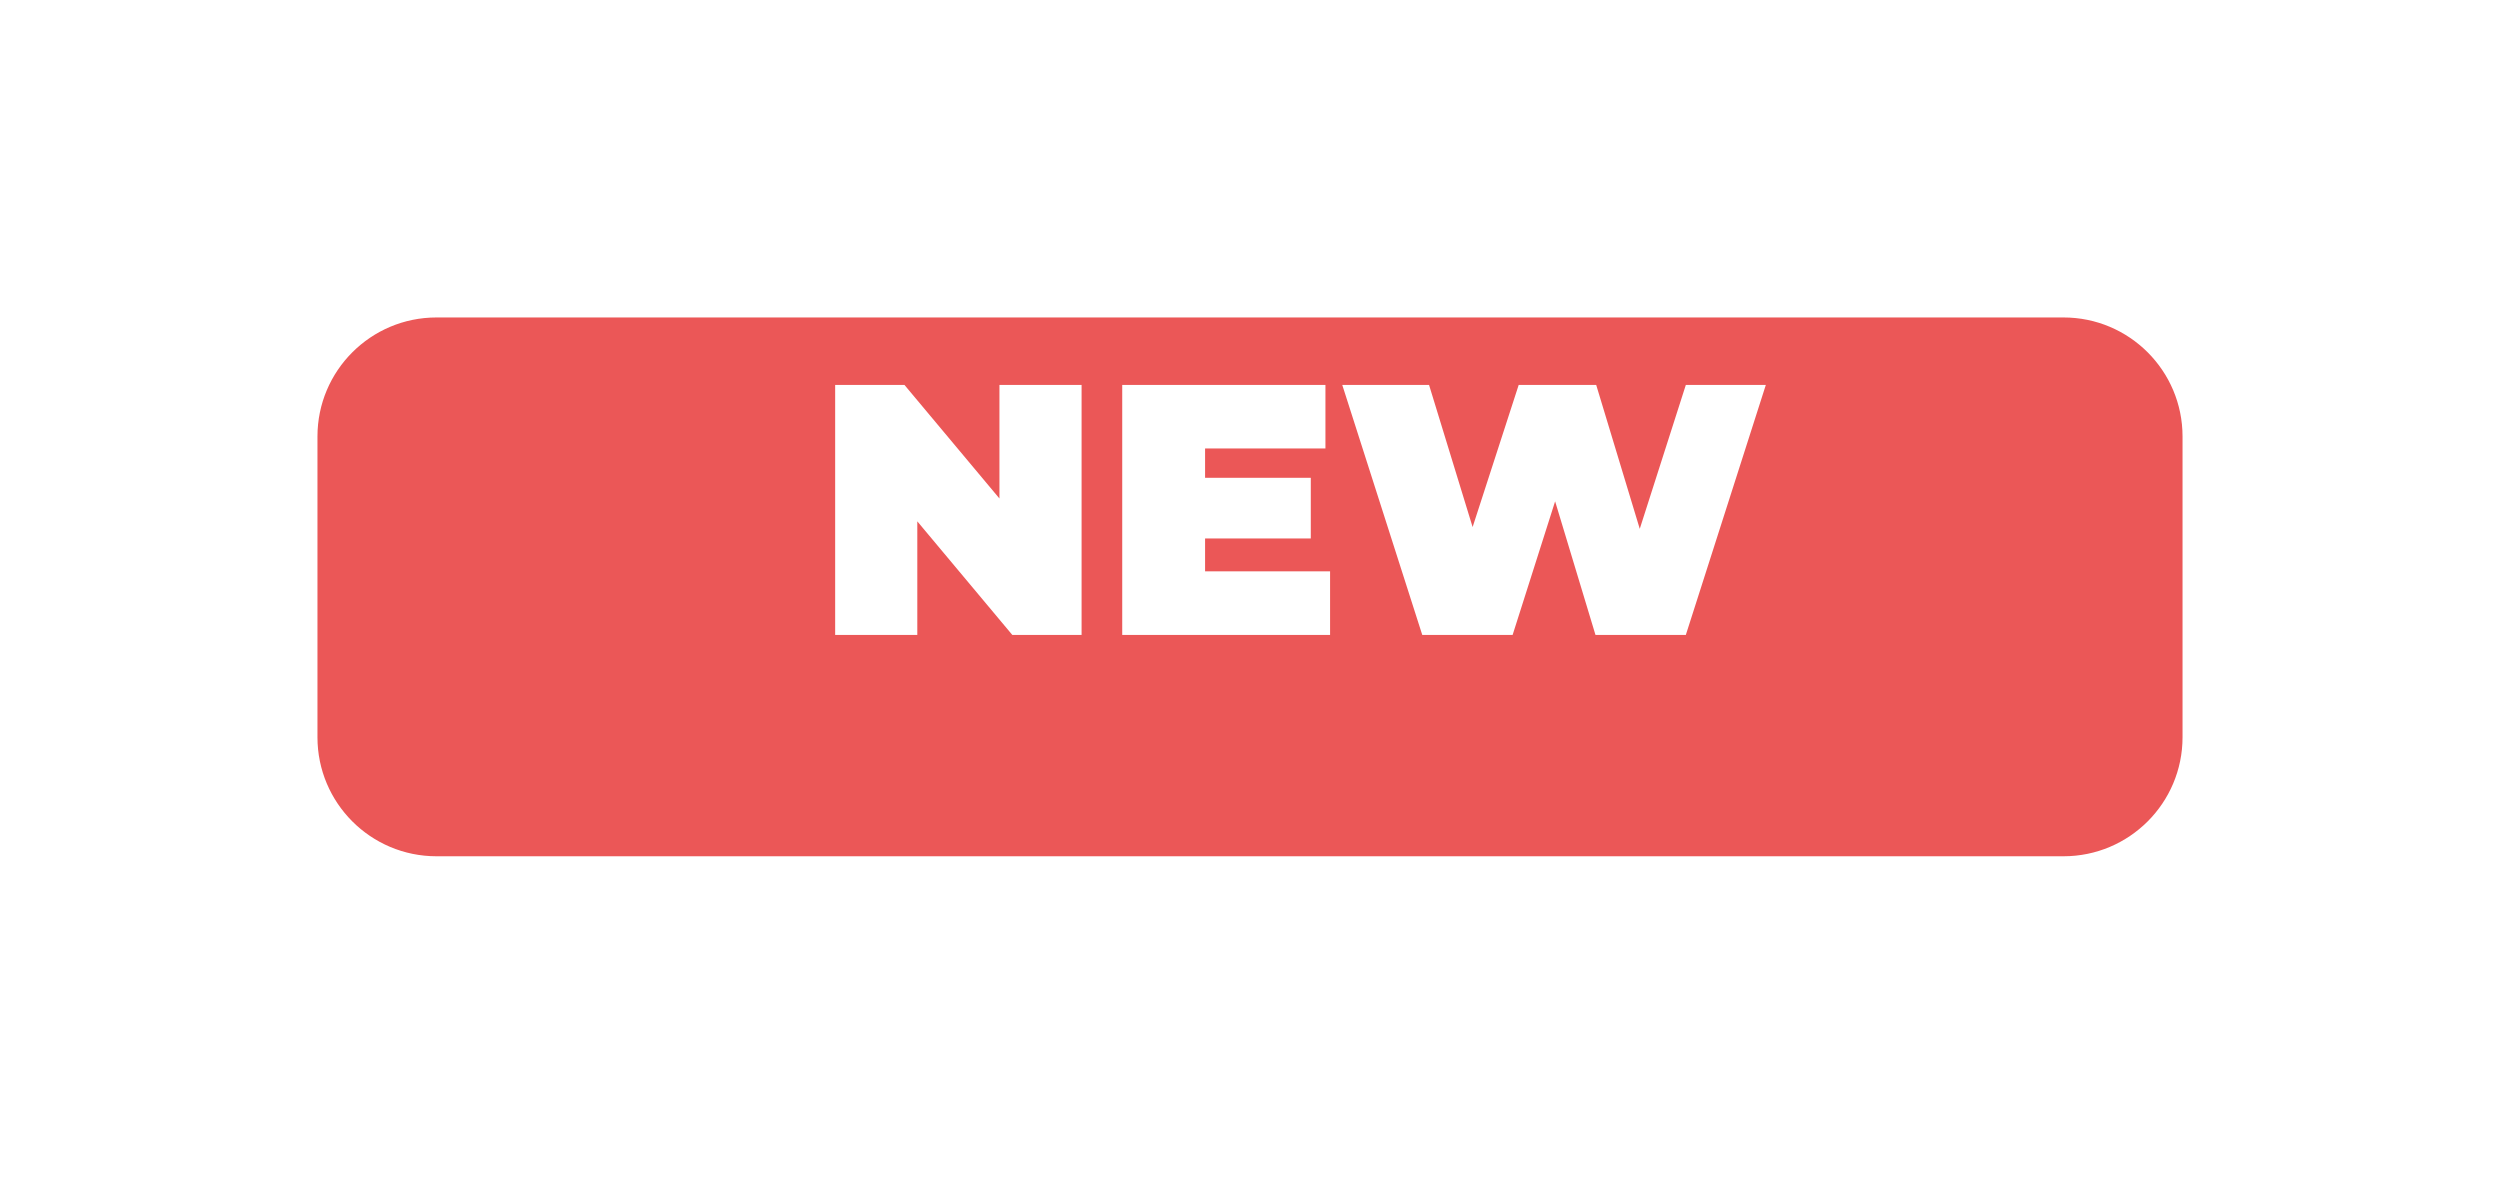 <svg width="63" height="30" viewBox="0 0 63 30" fill="none" xmlns="http://www.w3.org/2000/svg">
<g filter="url(#filter0_d_296_2942)">
<path d="M8 8C8 6.343 9.343 5 11 5H52C53.657 5 55 6.343 55 8V15.578C55 17.235 53.657 18.578 52 18.578H11C9.343 18.578 8 17.235 8 15.578V8Z" fill="#EB5757"/>
</g>
<path d="M27.256 9.7V16H25.51L23.116 13.138V16H21.046V9.7H22.792L25.186 12.562V9.7H27.256ZM33.518 14.398V16H28.28V9.7H33.401V11.302H30.368V12.04H33.032V13.57H30.368V14.398H33.518ZM44.499 9.7L42.483 16H40.206L39.189 12.634L38.118 16H35.841L33.825 9.7H36.012L37.11 13.282L38.271 9.7H40.224L41.322 13.327L42.483 9.7H44.499Z" fill="white"/>
<defs>
<filter id="filter0_d_296_2942" x="0" y="0" width="63" height="29.578" filterUnits="userSpaceOnUse" color-interpolation-filters="sRGB">
<feFlood flood-opacity="0" result="BackgroundImageFix"/>
<feColorMatrix in="SourceAlpha" type="matrix" values="0 0 0 0 0 0 0 0 0 0 0 0 0 0 0 0 0 0 127 0" result="hardAlpha"/>
<feOffset dy="3"/>
<feGaussianBlur stdDeviation="4"/>
<feColorMatrix type="matrix" values="0 0 0 0 0.883 0 0 0 0 0.415 0 0 0 0 0 0 0 0 0.19 0"/>
<feBlend mode="normal" in2="BackgroundImageFix" result="effect1_dropShadow_296_2942"/>
<feBlend mode="normal" in="SourceGraphic" in2="effect1_dropShadow_296_2942" result="shape"/>
</filter>
</defs>
</svg>

